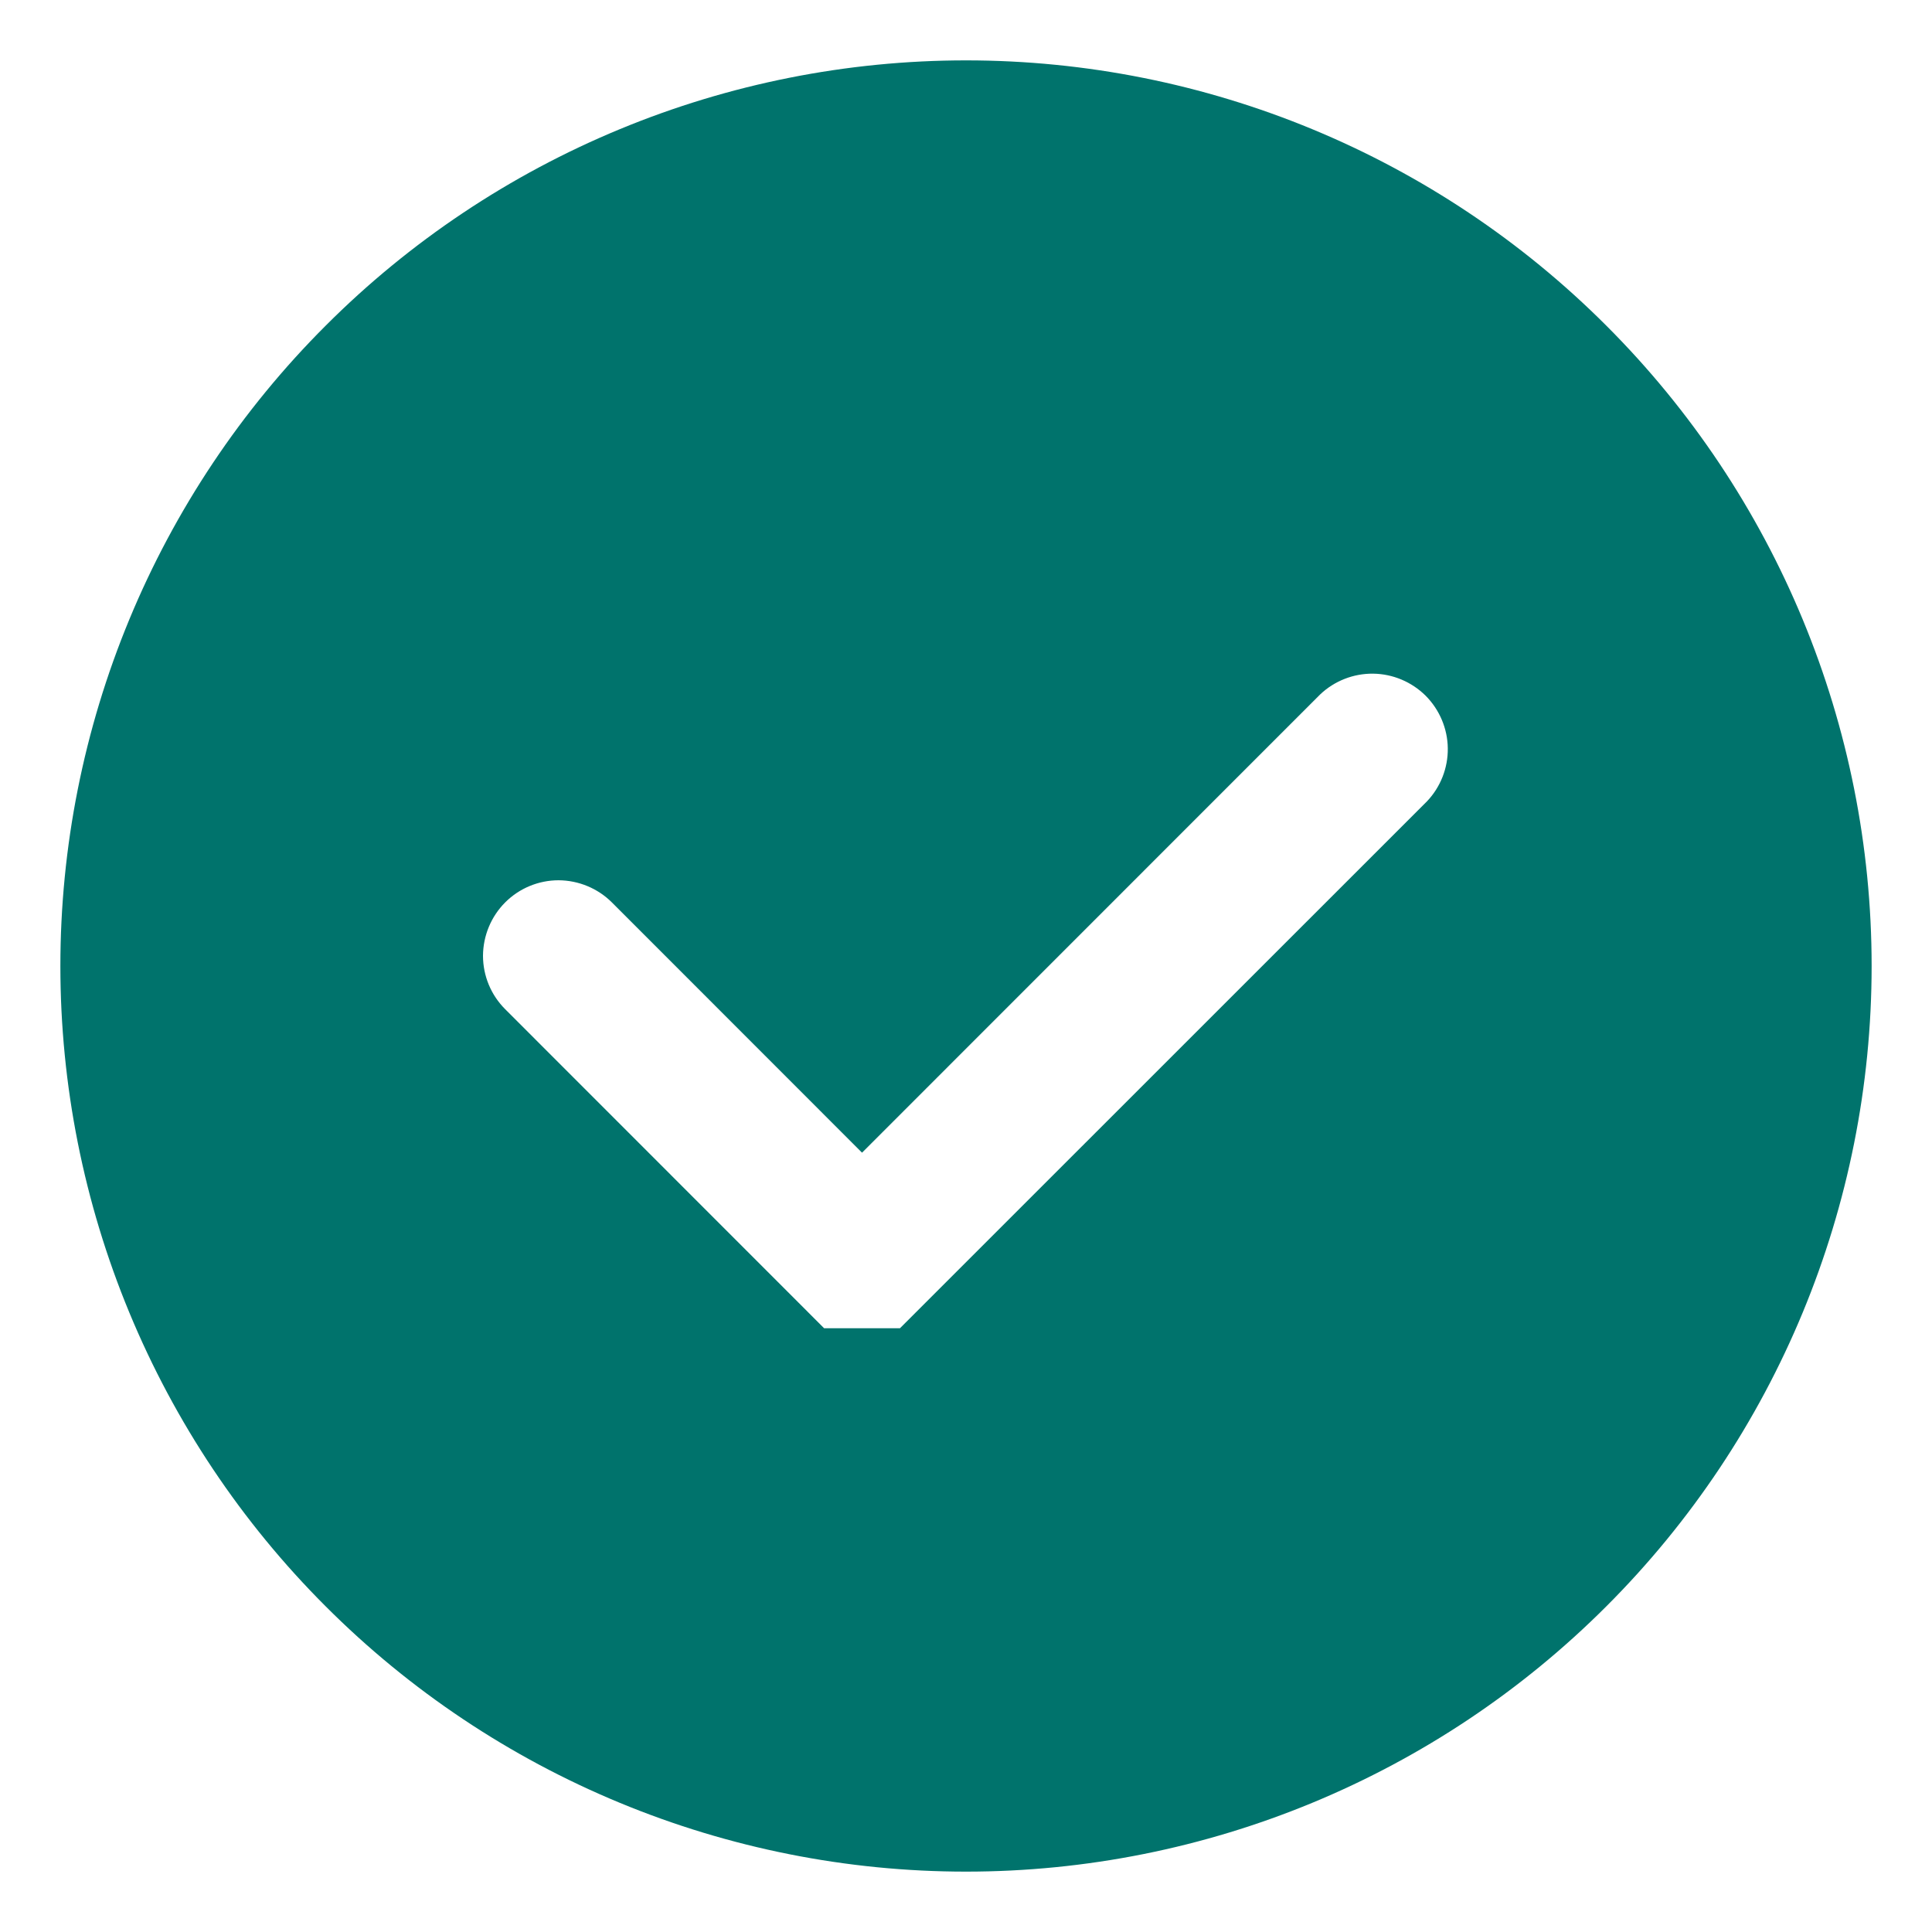 <svg width="16" height="16" viewBox="0 0 16 16" fill="none" xmlns="http://www.w3.org/2000/svg">
<path d="M8 0.5C7.015 0.5 6.04 0.694 5.13 1.071C4.22 1.448 3.393 2 2.697 2.697C2 3.393 1.448 4.22 1.071 5.13C0.694 6.04 0.5 7.015 0.5 8C0.5 8.985 0.694 9.96 1.071 10.87C1.448 11.78 2 12.607 2.697 13.303C3.393 14 4.22 14.552 5.13 14.929C6.04 15.306 7.015 15.5 8 15.5C9.989 15.5 11.897 14.71 13.303 13.303C14.71 11.897 15.5 9.989 15.5 8C15.5 6.011 14.71 4.103 13.303 2.697C11.897 1.29 9.989 0.5 8 0.5ZM6.825 11L4.183 8.357C4.066 8.24 4 8.081 4 7.915C4.001 7.749 4.067 7.59 4.184 7.473C4.301 7.356 4.46 7.29 4.626 7.29C4.792 7.291 4.951 7.357 5.068 7.474L7.139 9.546L10.933 5.751C11.051 5.639 11.209 5.577 11.372 5.579C11.535 5.581 11.691 5.647 11.807 5.762C11.922 5.878 11.988 6.034 11.99 6.197C11.992 6.36 11.93 6.518 11.818 6.636L7.453 11H6.825Z" fill="#00736C"/>
</svg>
